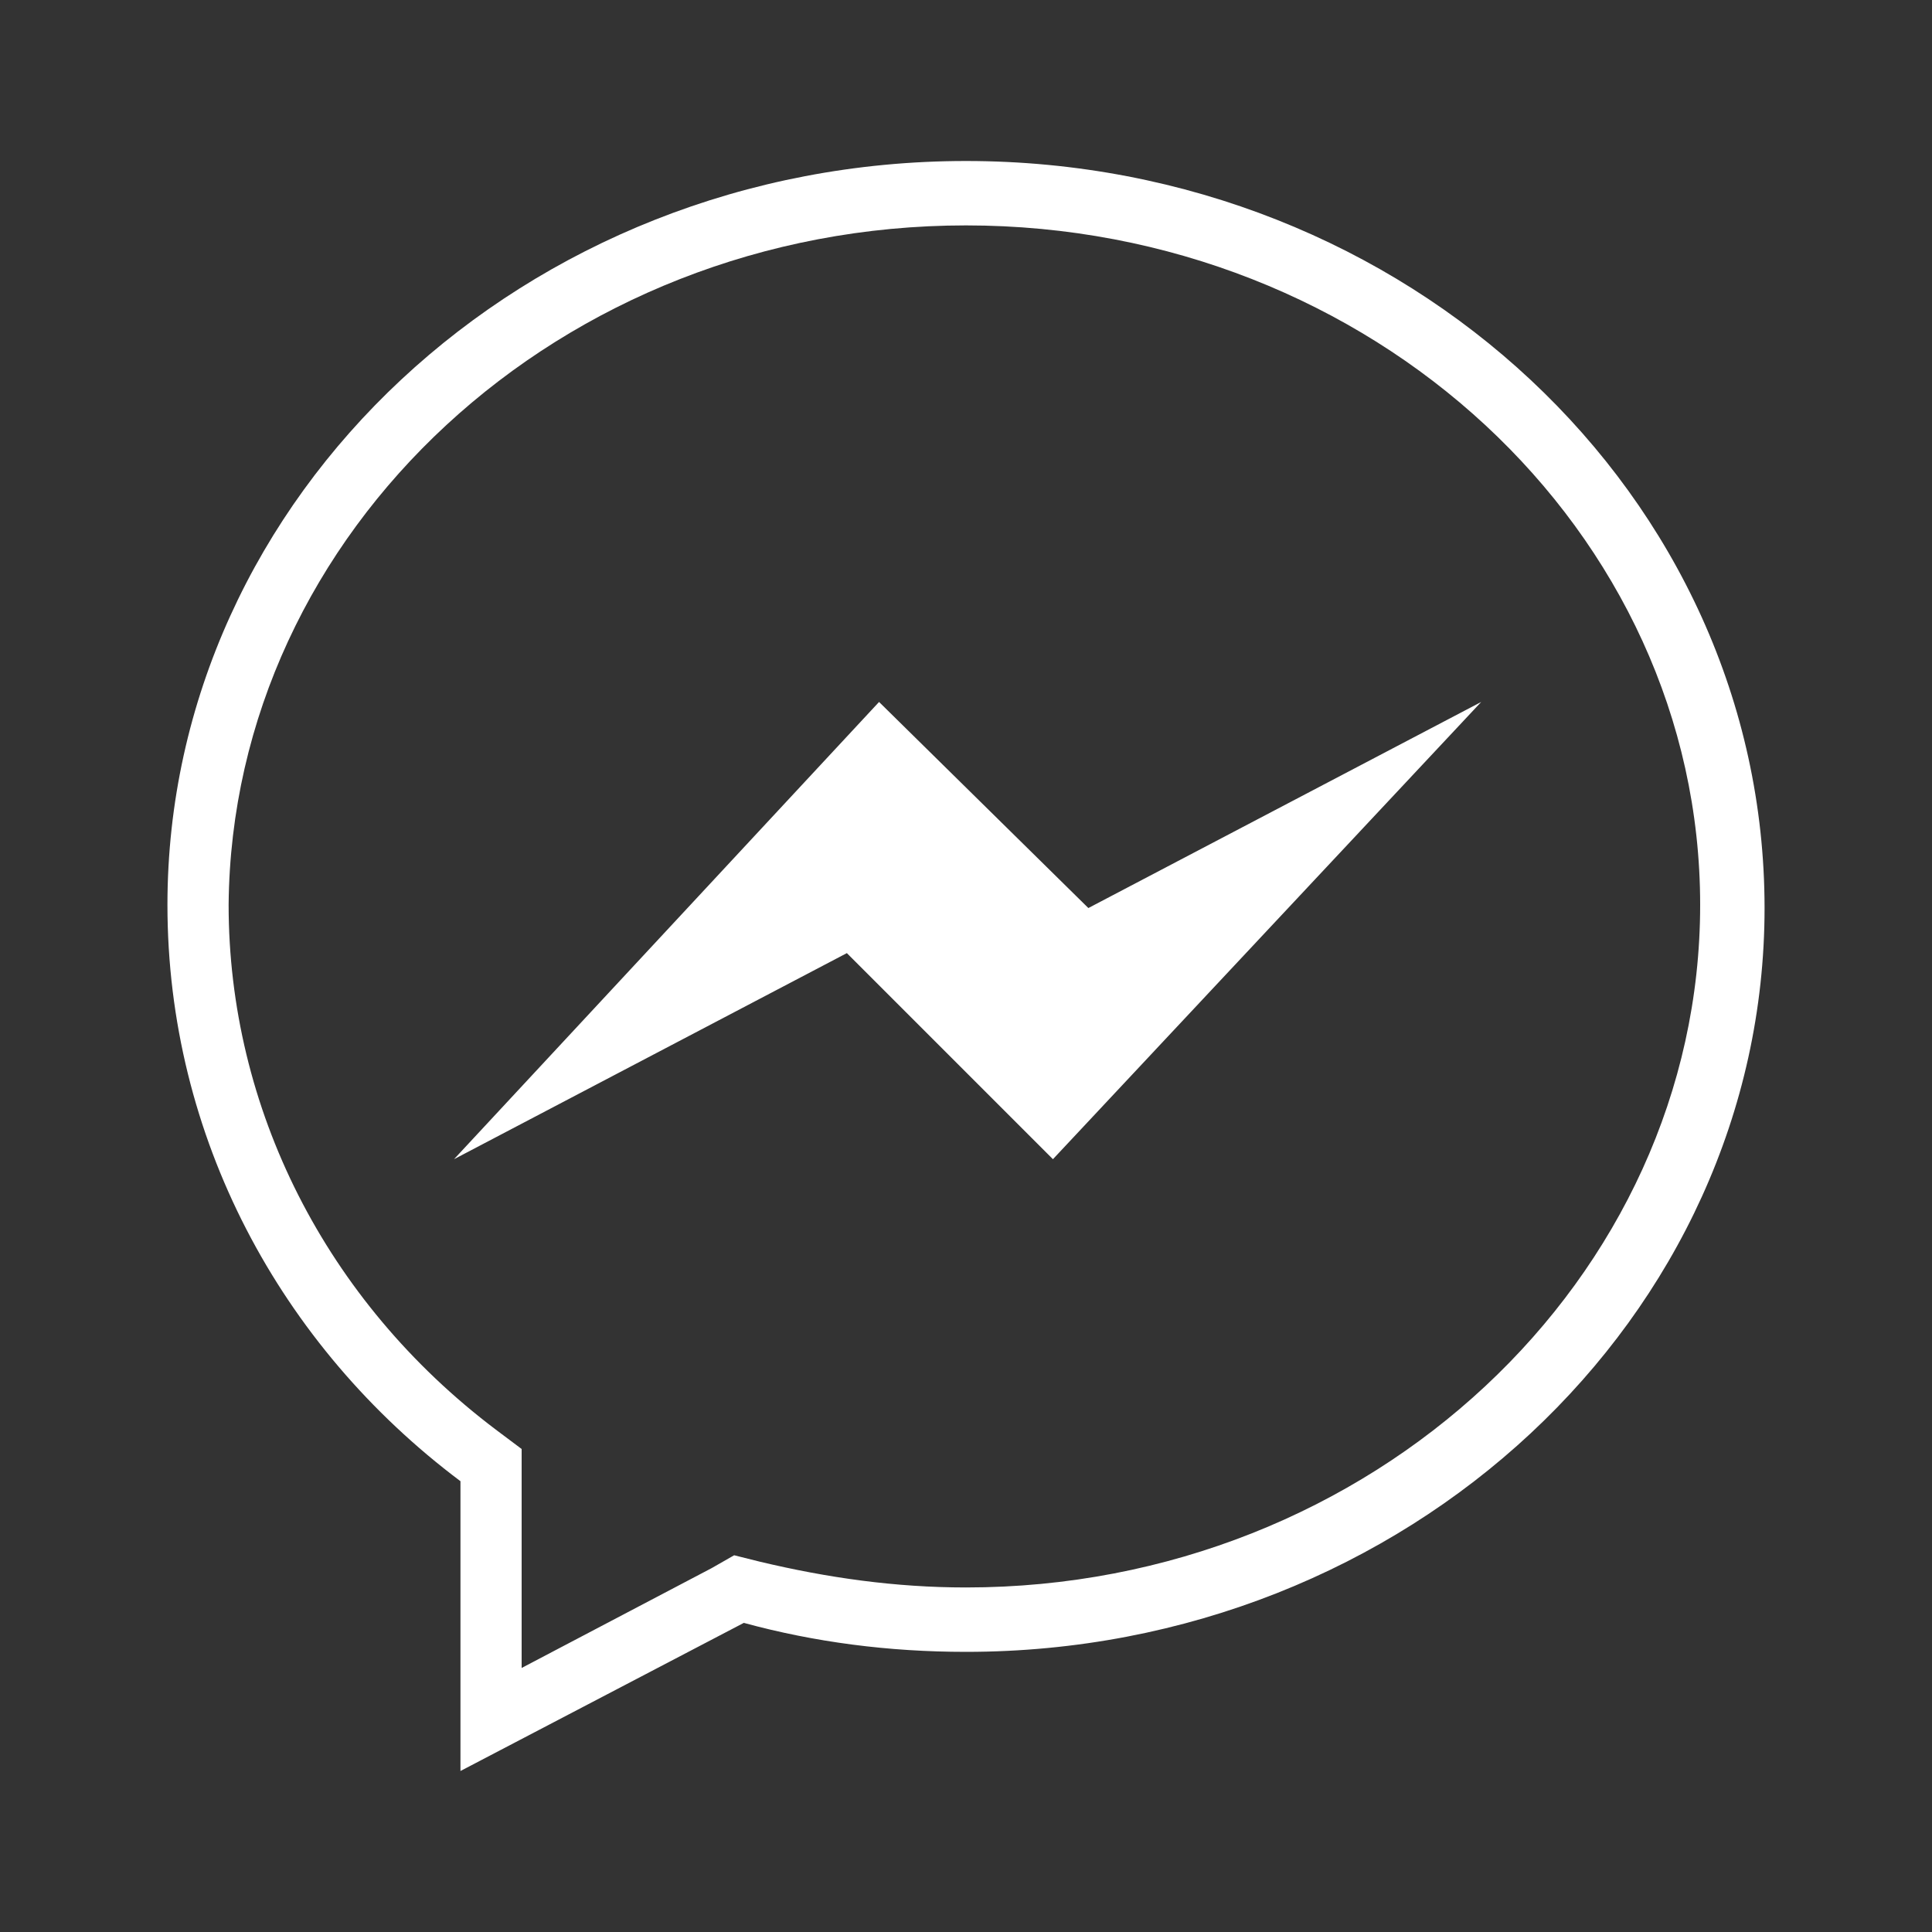 <?xml version="1.0" encoding="utf-8"?>
<!-- Generator: Adobe Illustrator 18.0.0, SVG Export Plug-In . SVG Version: 6.00 Build 0)  -->
<!DOCTYPE svg PUBLIC "-//W3C//DTD SVG 1.1//EN" "http://www.w3.org/Graphics/SVG/1.1/DTD/svg11.dtd">
<svg version="1.1" id="Layer_1" xmlns="http://www.w3.org/2000/svg" xmlns:xlink="http://www.w3.org/1999/xlink" x="0px" y="0px"
	 viewBox="0 0 60 60" enable-background="new 0 0 60 60" xml:space="preserve">
<rect x="0" y="0" width="60" height="60" fill="#333333" stroke="none"/>
<g id="Grid" display="none">
	<rect display="inline" width="60" height="60"/>
</g>
<g id="Icons">
	<g>
		<path fill="#FFFFFF" d="M30,5C16.3,5,5.2,15.4,5.2,28.1c0,7.2,3.5,13.7,9.1,17.9v9l8.8-4.6c2.2,0.6,4.5,0.9,6.9,0.9
			c13.7,0,24.8-10.4,24.8-23.1C54.8,15.4,43.7,5,30,5z M30,49.3c-2.2,0-4.3-0.3-6.4-0.8l-0.8-0.2l-0.7,0.4l-5.9,3.1V45l-0.8-0.6
			c-5.3-4-8.3-10-8.3-16.3C7.2,16.5,17.4,7,30,7s22.8,9.5,22.8,21.1S42.6,49.3,30,49.3z M27.3,21.8L14.1,36l12.2-6.4l6.4,6.4
			L46,21.8l-12.2,6.4L27.3,21.8z"/>
	</g>
</g>
</svg>
